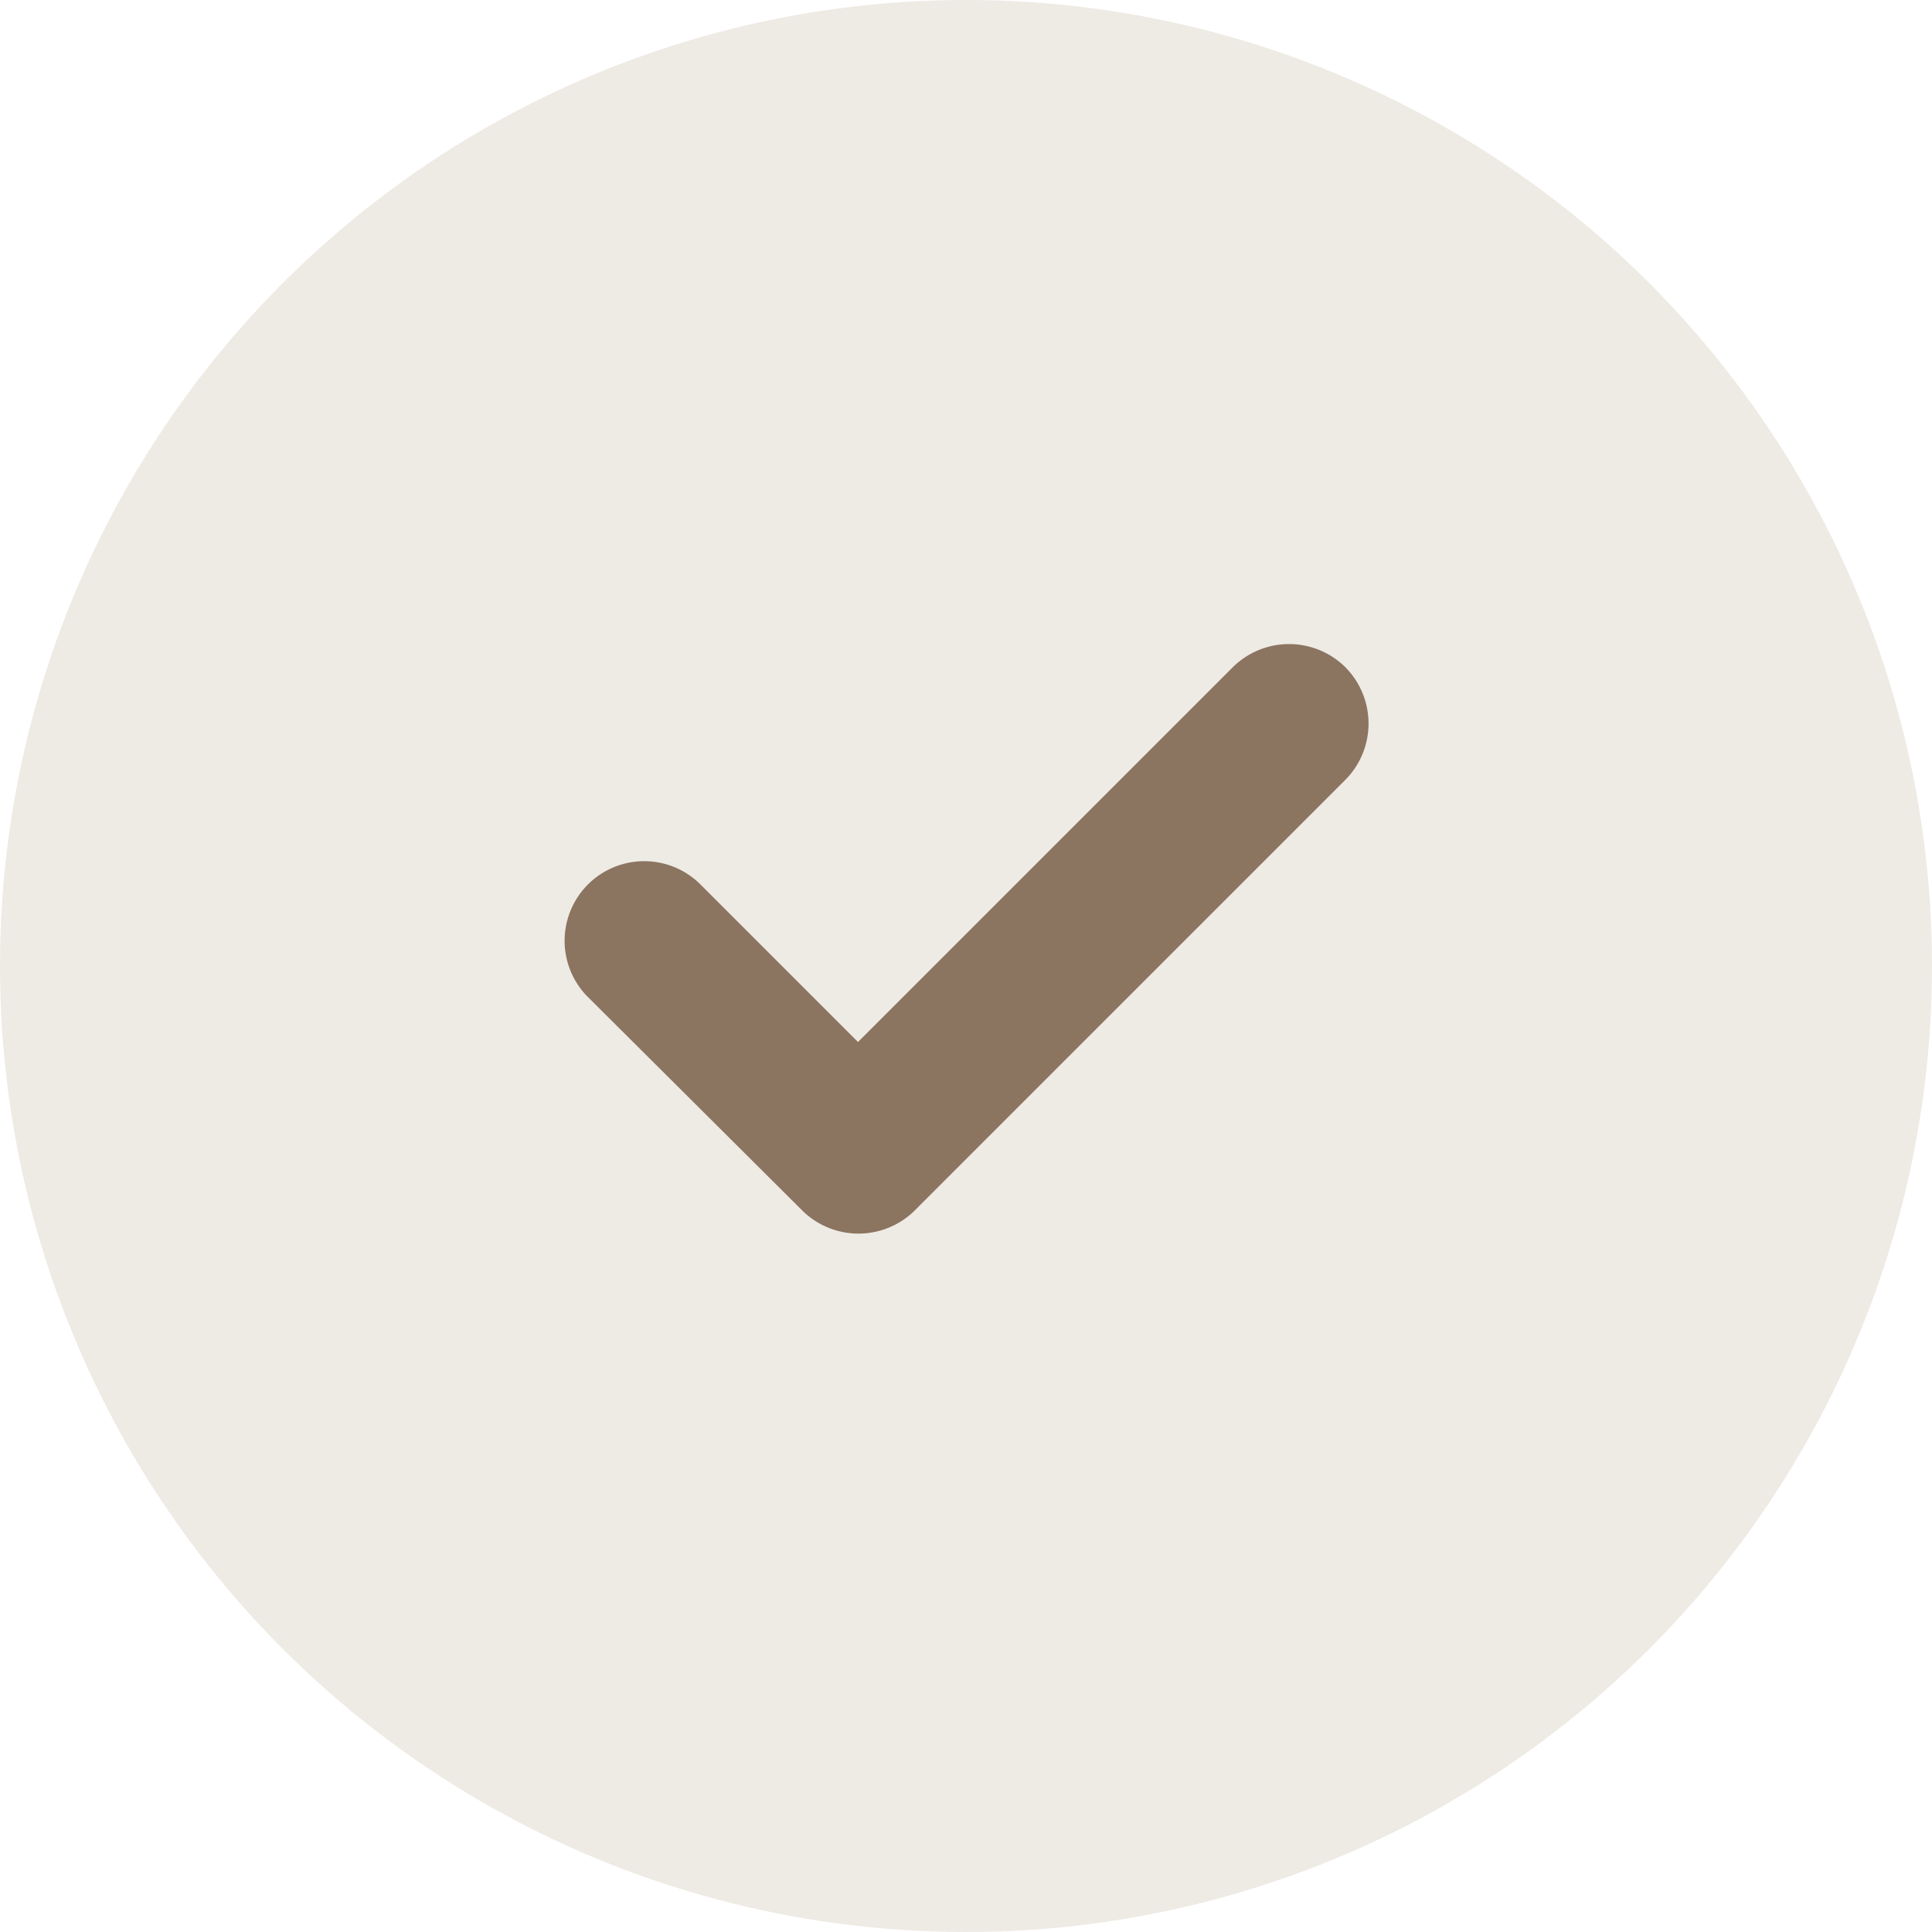 <svg xmlns="http://www.w3.org/2000/svg" width="20" height="20" viewBox="0 0 20 20">
  <g id="Group_36450" data-name="Group 36450" transform="translate(-328 -4137)">
    <circle id="Ellipse_151" data-name="Ellipse 151" cx="10" cy="10" r="10" transform="translate(328 4137)" fill="#aa9678" opacity="0.2"/>
    <path id="Path_2126" data-name="Path 2126" d="M14.772,8.334a.828.828,0,0,0-1.165,0h0l-3.88,3.88L8.083,10.57a.824.824,0,0,0-1.165,1.165h0l2.236,2.227a.828.828,0,0,0,1.156,0h0L14.772,9.5A.828.828,0,0,0,14.772,8.334Z" transform="translate(327.155 4135.573)" fill="#8b7460"/>
  </g>
</svg>

